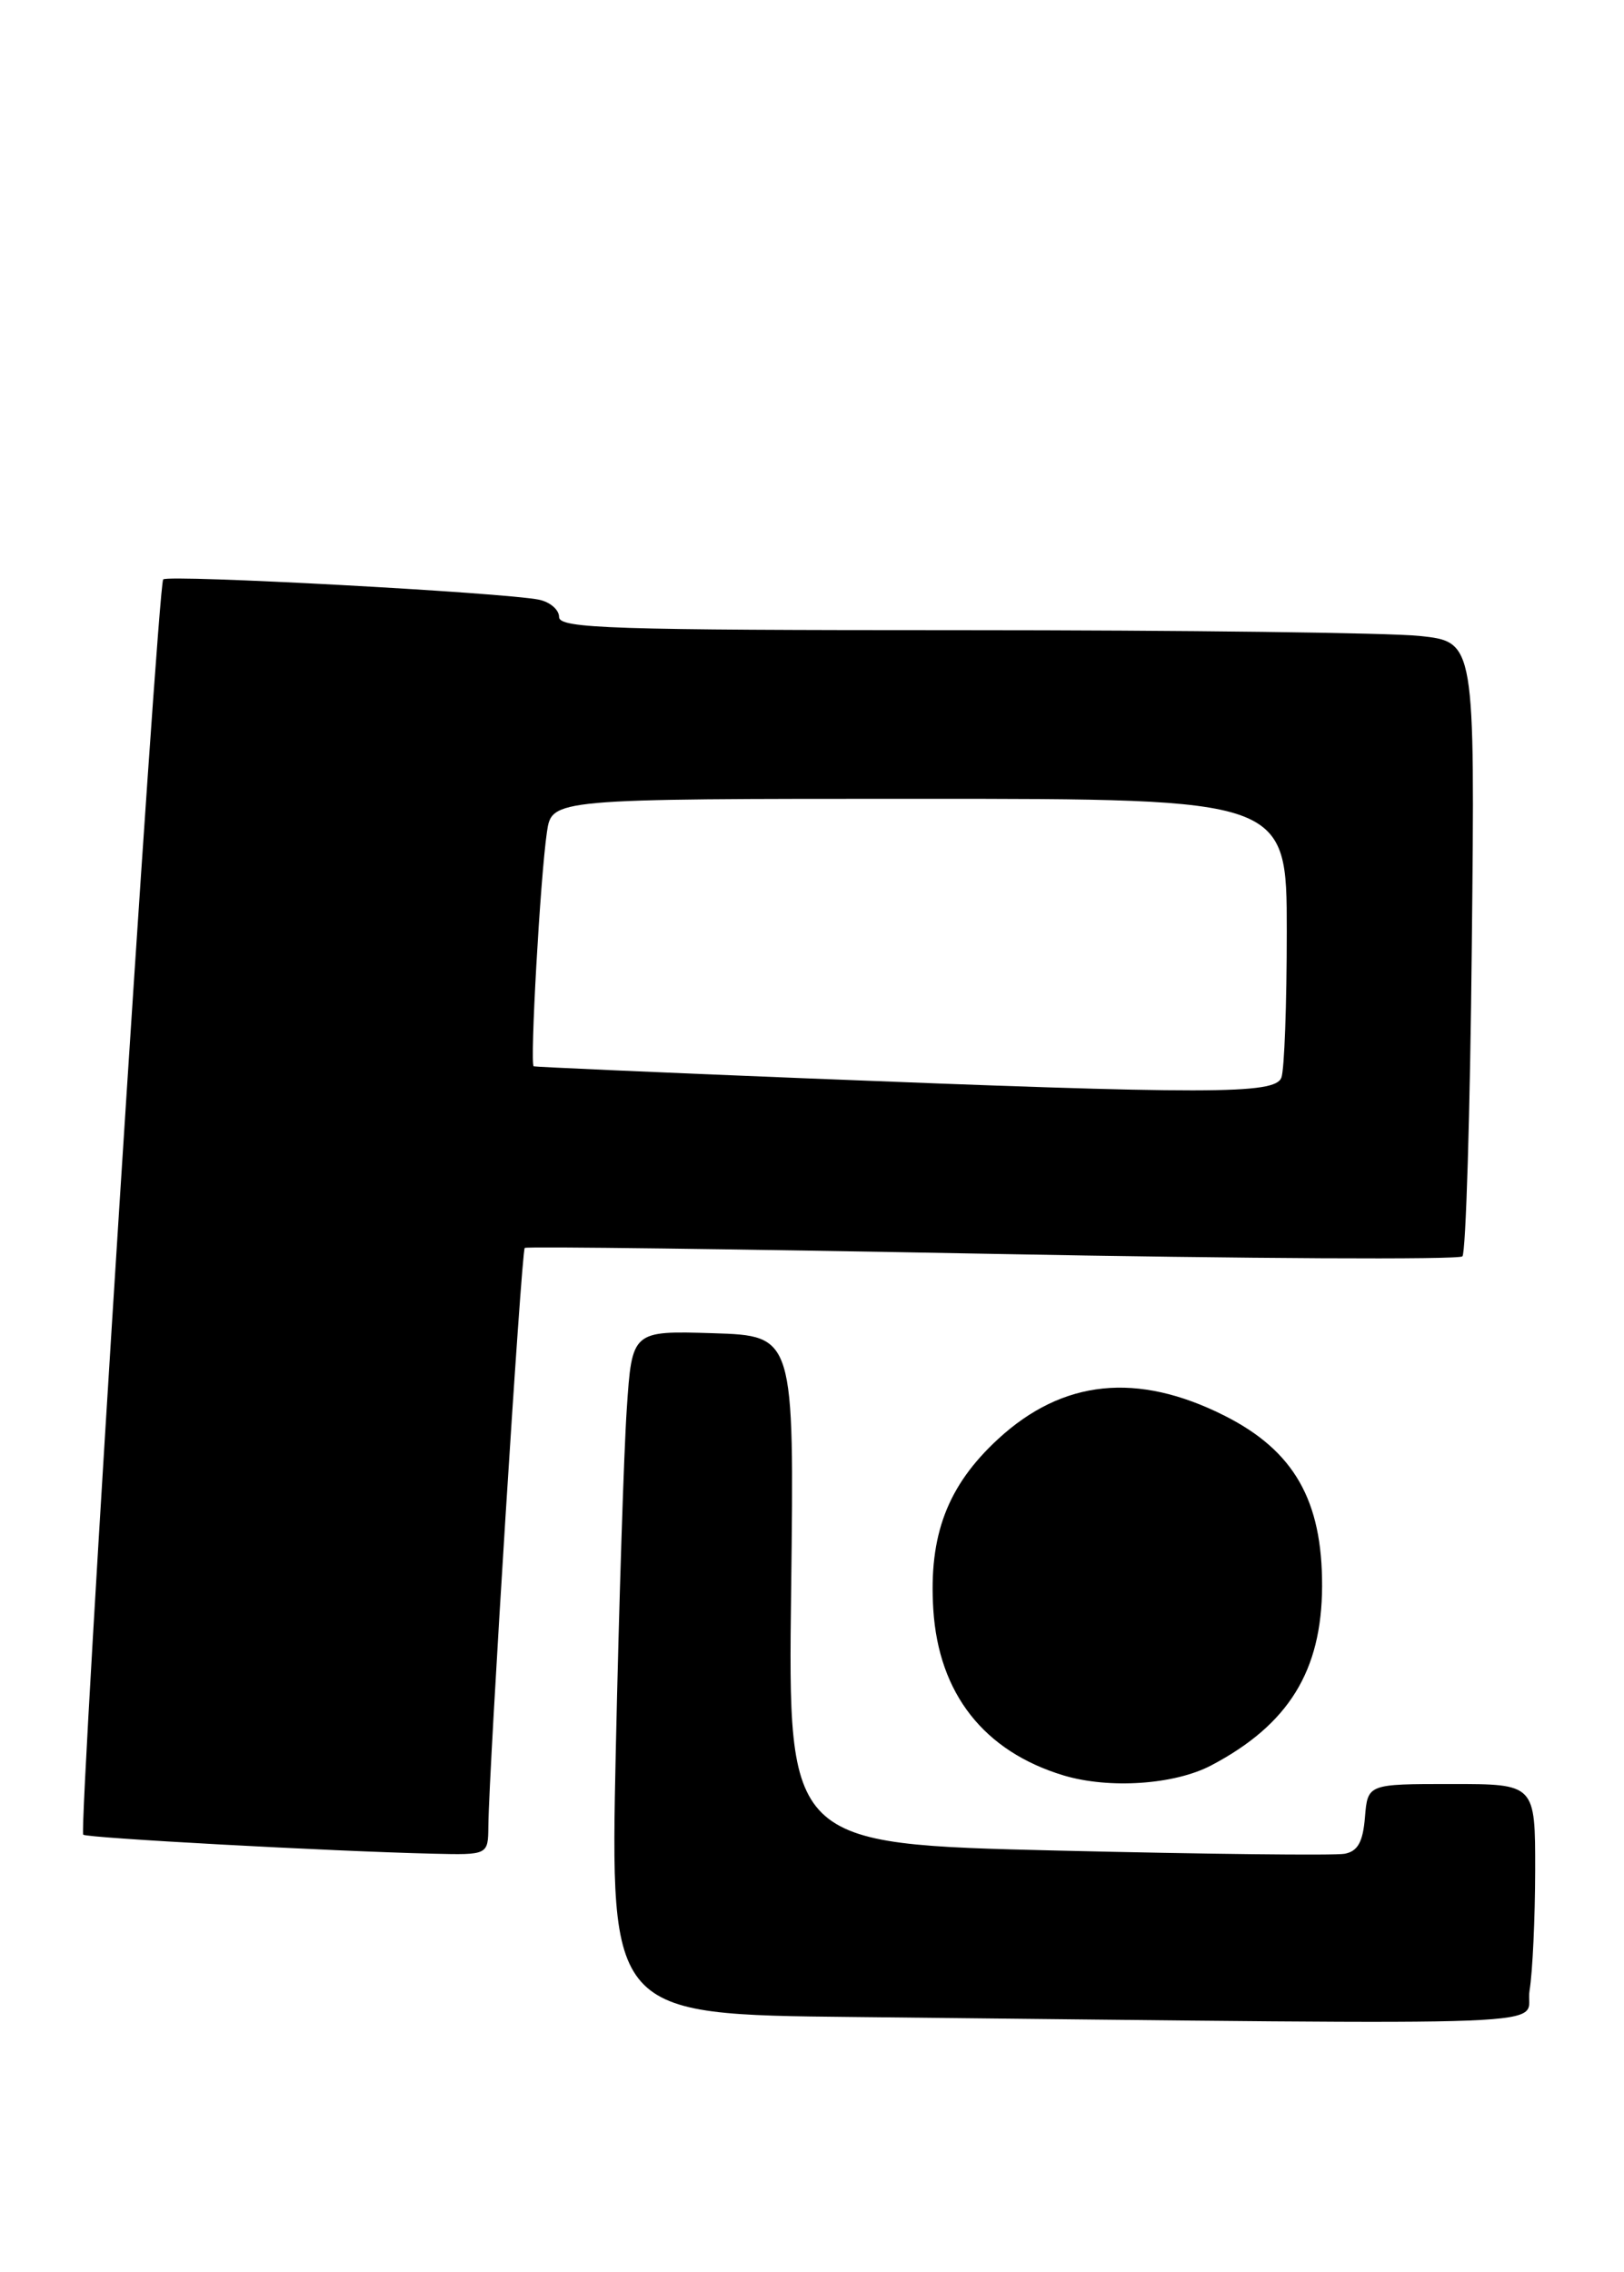<?xml version="1.0" encoding="UTF-8" standalone="no"?>
<!DOCTYPE svg PUBLIC "-//W3C//DTD SVG 1.1//EN" "http://www.w3.org/Graphics/SVG/1.1/DTD/svg11.dtd" >
<svg xmlns="http://www.w3.org/2000/svg" xmlns:xlink="http://www.w3.org/1999/xlink" version="1.1" viewBox="0 0 183 256">
 <g >
 <path fill="currentColor"
d=" M 172.36 224.25 C 172.70 222.19 172.98 216.11 172.99 210.75 C 173.00 201.00 173.00 201.00 163.56 201.00 C 154.12 201.00 154.12 201.00 153.81 204.74 C 153.58 207.54 153.00 208.58 151.52 208.86 C 150.43 209.07 135.87 208.90 119.17 208.50 C 88.79 207.77 88.79 207.77 89.15 179.13 C 89.50 150.50 89.50 150.50 80.36 150.21 C 71.22 149.93 71.22 149.93 70.63 158.71 C 70.30 163.55 69.75 180.88 69.39 197.23 C 68.75 226.97 68.75 226.97 96.13 227.25 C 180.03 228.12 171.66 228.45 172.36 224.25 Z  M 55.03 205.75 C 55.09 199.30 58.76 140.90 59.13 140.60 C 59.33 140.42 83.03 140.73 111.79 141.27 C 140.54 141.82 164.39 141.94 164.79 141.55 C 165.18 141.15 165.66 125.42 165.85 106.57 C 166.21 72.31 166.21 72.31 159.96 71.65 C 156.52 71.29 133.30 71.00 108.35 71.00 C 68.97 71.00 63.00 70.81 63.00 69.52 C 63.00 68.70 61.99 67.83 60.75 67.57 C 56.85 66.76 18.96 64.71 18.39 65.28 C 17.76 65.90 8.83 206.16 9.38 206.71 C 9.75 207.08 37.31 208.58 48.75 208.85 C 55.00 209.00 55.00 209.00 55.03 205.75 Z  M 136.51 198.89 C 145.21 194.30 148.94 188.26 148.98 178.72 C 149.01 169.04 145.82 163.46 138.00 159.51 C 128.16 154.55 119.76 155.41 112.46 162.14 C 106.76 167.40 104.64 172.98 105.17 181.35 C 105.77 190.82 110.88 197.32 119.84 200.03 C 125.00 201.58 132.37 201.08 136.51 198.89 Z  M 90.50 121.48 C 74.00 120.82 60.34 120.21 60.14 120.14 C 59.69 119.97 60.88 98.85 61.63 93.75 C 62.18 90.00 62.18 90.00 103.59 90.00 C 145.00 90.00 145.00 90.00 145.00 104.92 C 145.00 113.12 144.73 120.55 144.39 121.42 C 143.67 123.31 136.40 123.32 90.50 121.48 Z "/>
</g>
</svg>
